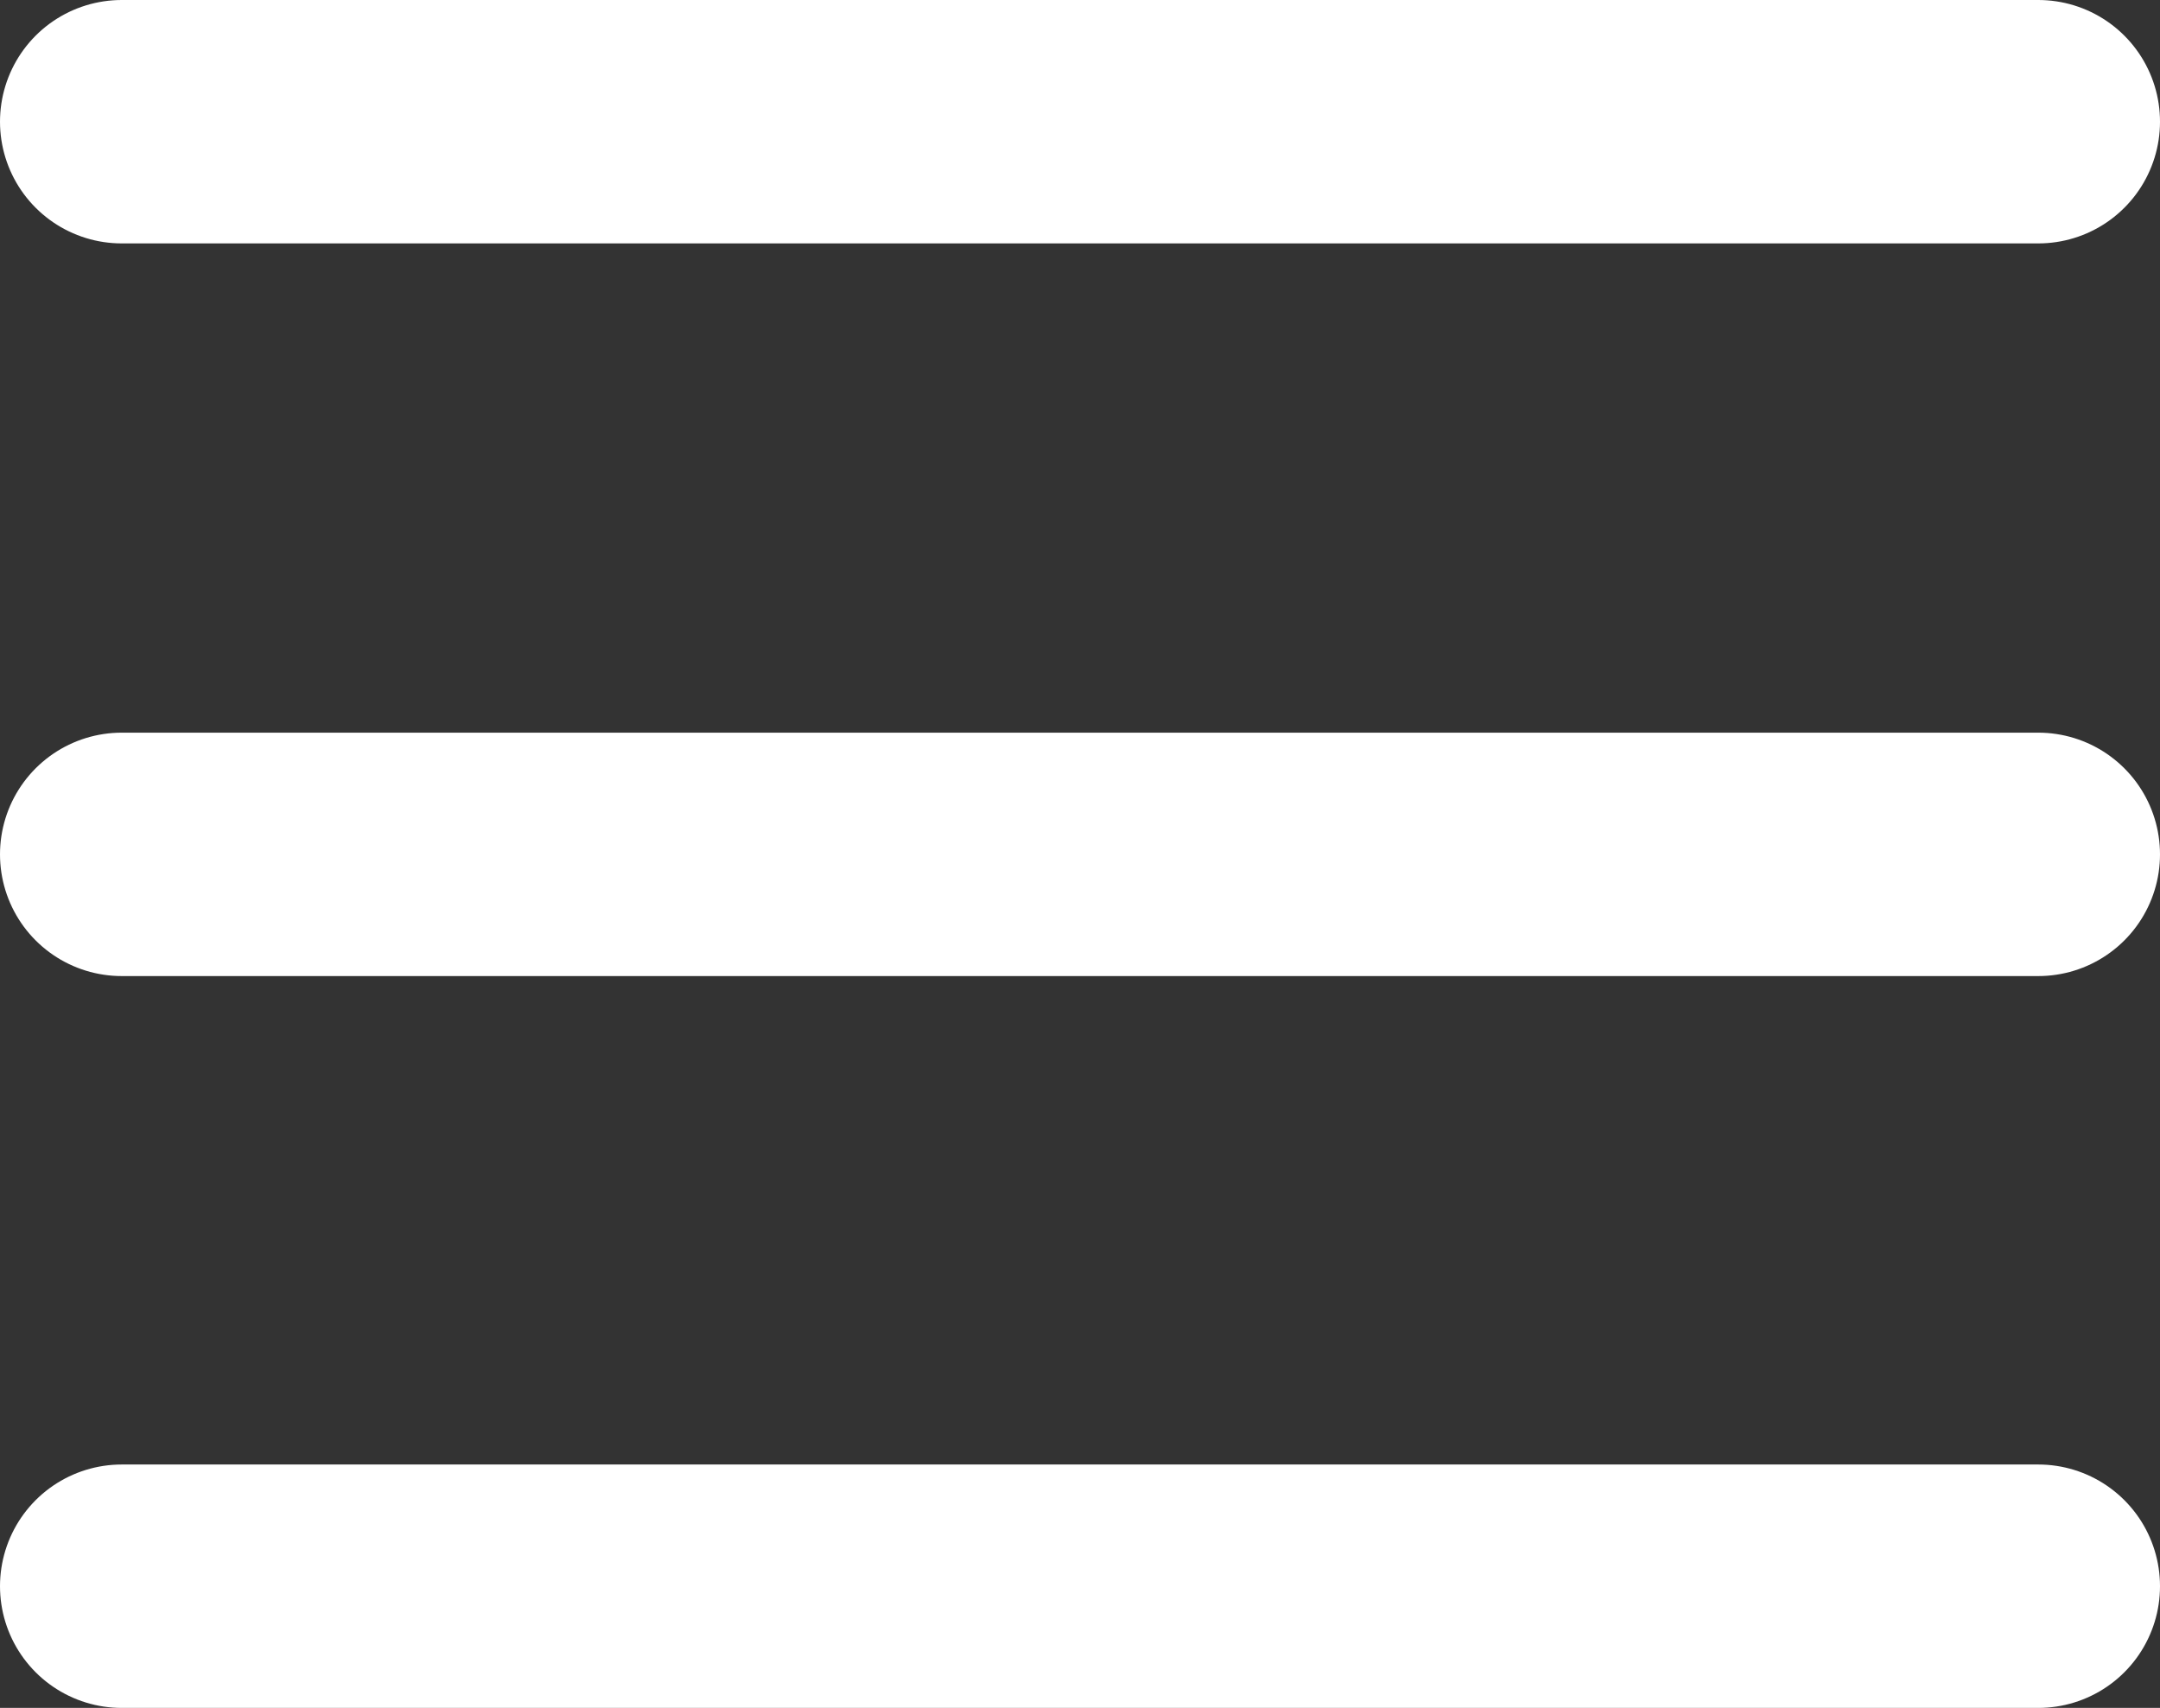 <svg xmlns="http://www.w3.org/2000/svg" viewBox="0 0 26.62 21.05">
    <rect x="0" y="0" width="26.62" height="21.05" fill="#333333" stroke="none"/>
    <title>icon-menu</title>
    <line x1="1.5" y1="1.5" x2="25.12" y2="1.5" fill="none" stroke="#fff" stroke-linecap="round" stroke-miterlimit="10"
          stroke-width="3"/>
    <line x1="1.5" y1="10.53" x2="25.12" y2="10.53" fill="none" stroke="#fff" stroke-linecap="round"
          stroke-miterlimit="10" stroke-width="3"/>
    <line x1="1.5" y1="19.55" x2="25.12" y2="19.55" fill="none" stroke="#fff" stroke-linecap="round"
          stroke-miterlimit="10" stroke-width="3"/>
</svg>